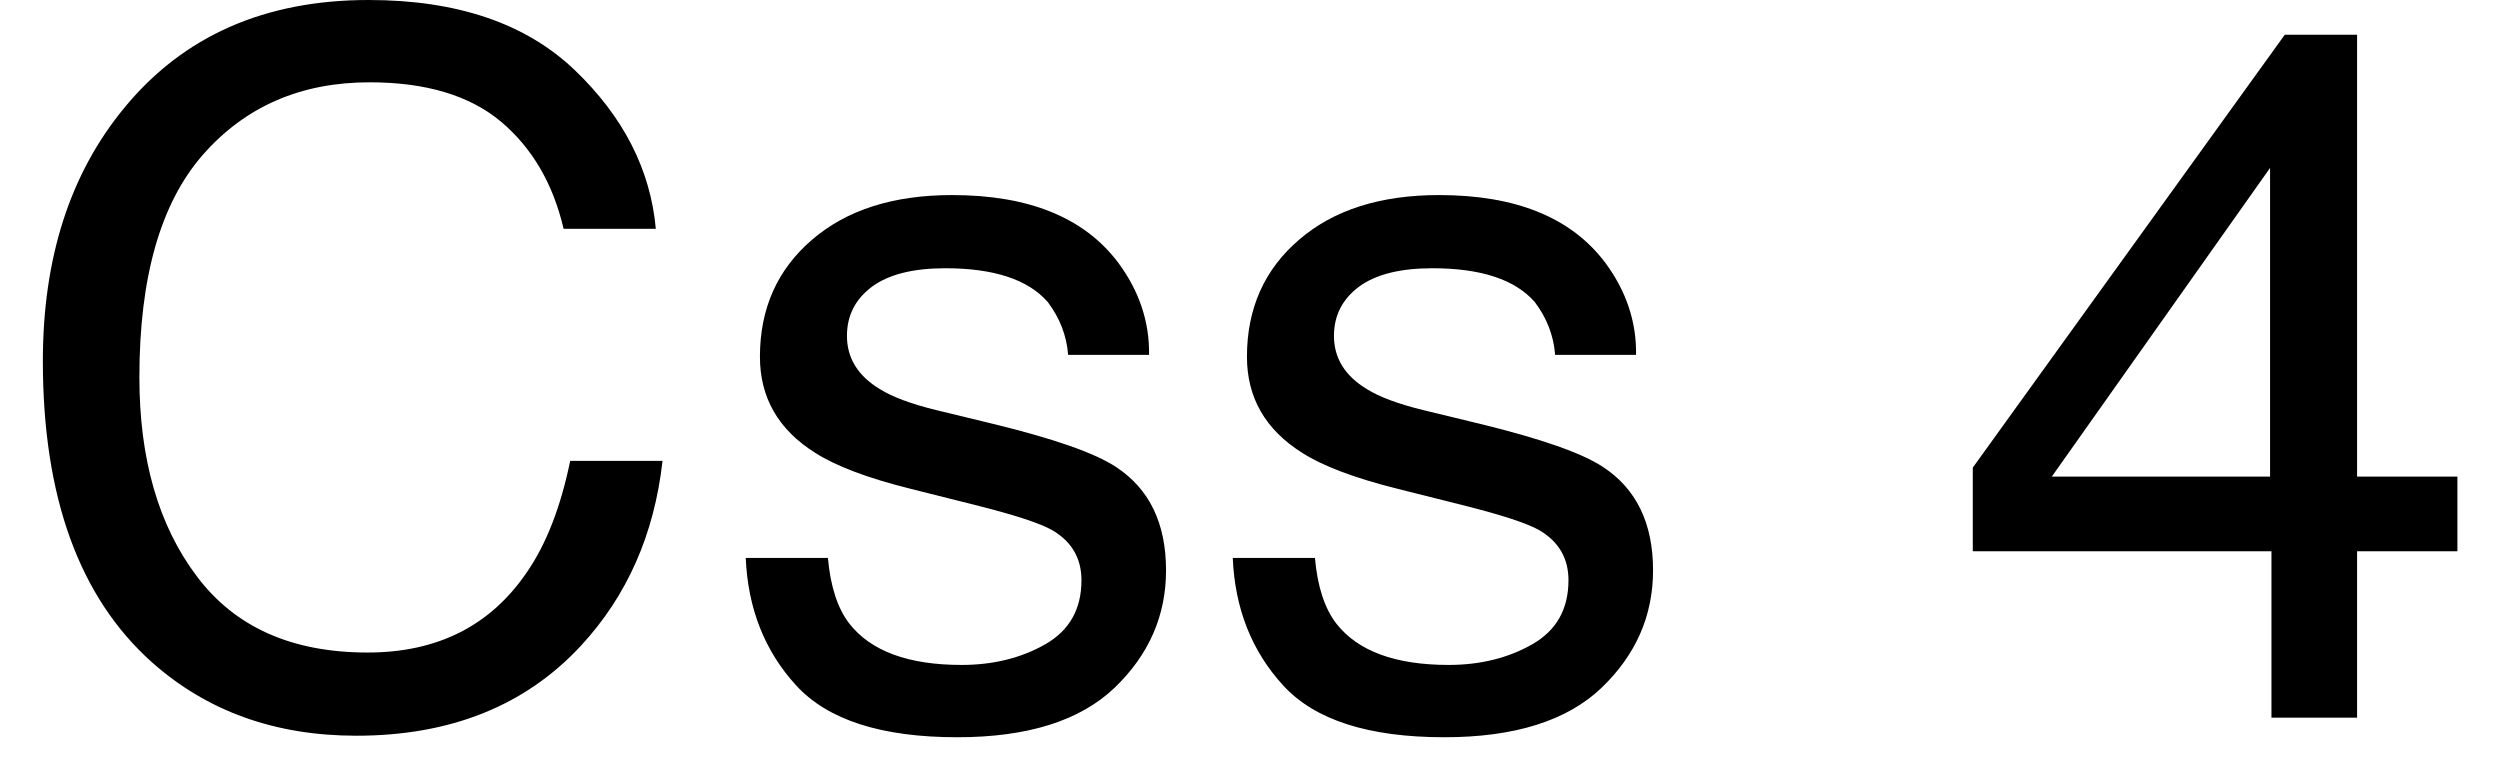 <?xml version="1.0" encoding="UTF-8"?>
<svg xmlns="http://www.w3.org/2000/svg" xmlns:xlink="http://www.w3.org/1999/xlink" width="77pt" height="24pt" viewBox="0 0 77 24" version="1.1">
<g id="surface46">
<path style=" stroke:none;fill-rule:nonzero;fill:rgb(0%,0%,0%);fill-opacity:1;" d="M 11.352 0 C 14.078 0 16.191 0.719 17.695 2.152 C 19.199 3.59 20.035 5.223 20.199 7.047 L 17.359 7.047 C 17.035 5.66 16.395 4.562 15.434 3.75 C 14.469 2.941 13.121 2.535 11.383 2.535 C 9.262 2.535 7.551 3.281 6.246 4.77 C 4.945 6.258 4.293 8.543 4.293 11.617 C 4.293 14.137 4.879 16.18 6.059 17.746 C 7.234 19.316 8.988 20.098 11.324 20.098 C 13.473 20.098 15.109 19.273 16.23 17.621 C 16.828 16.754 17.27 15.613 17.562 14.195 L 20.406 14.195 C 20.152 16.461 19.312 18.359 17.887 19.895 C 16.176 21.738 13.871 22.66 10.973 22.66 C 8.473 22.66 6.371 21.906 4.672 20.391 C 2.438 18.391 1.32 15.301 1.32 11.121 C 1.32 7.945 2.156 5.344 3.836 3.312 C 5.652 1.105 8.16 0 11.352 0 Z M 25.5 17.184 C 25.578 18.062 25.797 18.738 26.16 19.207 C 26.824 20.055 27.977 20.48 29.617 20.48 C 30.594 20.48 31.453 20.266 32.195 19.844 C 32.938 19.418 33.309 18.762 33.309 17.871 C 33.309 17.199 33.012 16.684 32.414 16.332 C 32.035 16.117 31.281 15.871 30.16 15.586 L 28.062 15.059 C 26.727 14.727 25.742 14.355 25.105 13.945 C 23.973 13.234 23.406 12.246 23.406 10.988 C 23.406 9.504 23.941 8.301 25.012 7.383 C 26.078 6.465 27.516 6.008 29.324 6.008 C 31.688 6.008 33.391 6.699 34.438 8.086 C 35.09 8.965 35.406 9.914 35.391 10.93 L 32.898 10.93 C 32.852 10.332 32.641 9.793 32.27 9.301 C 31.664 8.609 30.613 8.262 29.117 8.262 C 28.121 8.262 27.367 8.453 26.855 8.832 C 26.344 9.215 26.086 9.719 26.086 10.344 C 26.086 11.027 26.422 11.574 27.098 11.984 C 27.488 12.227 28.062 12.441 28.828 12.629 L 30.57 13.051 C 32.465 13.512 33.734 13.957 34.379 14.387 C 35.402 15.059 35.914 16.121 35.914 17.566 C 35.914 18.961 35.387 20.168 34.328 21.184 C 33.266 22.199 31.652 22.707 29.484 22.707 C 27.152 22.707 25.5 22.176 24.527 21.117 C 23.555 20.059 23.035 18.746 22.969 17.184 Z M 40.5 17.184 C 40.578 18.062 40.797 18.738 41.16 19.207 C 41.824 20.055 42.977 20.48 44.617 20.48 C 45.594 20.48 46.453 20.266 47.195 19.844 C 47.938 19.418 48.309 18.762 48.309 17.871 C 48.309 17.199 48.012 16.684 47.414 16.332 C 47.035 16.117 46.281 15.871 45.16 15.586 L 43.062 15.059 C 41.727 14.727 40.742 14.355 40.105 13.945 C 38.973 13.234 38.406 12.246 38.406 10.988 C 38.406 9.504 38.941 8.301 40.012 7.383 C 41.078 6.465 42.516 6.008 44.324 6.008 C 46.688 6.008 48.391 6.699 49.438 8.086 C 50.09 8.965 50.406 9.914 50.391 10.93 L 47.898 10.93 C 47.852 10.332 47.641 9.793 47.27 9.301 C 46.664 8.609 45.613 8.262 44.117 8.262 C 43.121 8.262 42.367 8.453 41.855 8.832 C 41.344 9.215 41.086 9.719 41.086 10.344 C 41.086 11.027 41.422 11.574 42.098 11.984 C 42.488 12.227 43.062 12.441 43.828 12.629 L 45.57 13.051 C 47.465 13.512 48.734 13.957 49.379 14.387 C 50.402 15.059 50.914 16.121 50.914 17.566 C 50.914 18.961 50.387 20.168 49.328 21.184 C 48.266 22.199 46.652 22.707 44.484 22.707 C 42.152 22.707 40.5 22.176 39.527 21.117 C 38.555 20.059 38.035 18.746 37.969 17.184 Z M 69.918 14.68 L 69.918 5.172 L 63.195 14.68 Z M 69.961 22.105 L 69.961 16.98 L 60.762 16.98 L 60.762 14.402 L 70.371 1.07 L 72.598 1.07 L 72.598 14.68 L 75.688 14.68 L 75.688 16.98 L 72.598 16.98 L 72.598 22.105 Z M 0 -0.996 "/>
</g>
</svg>
